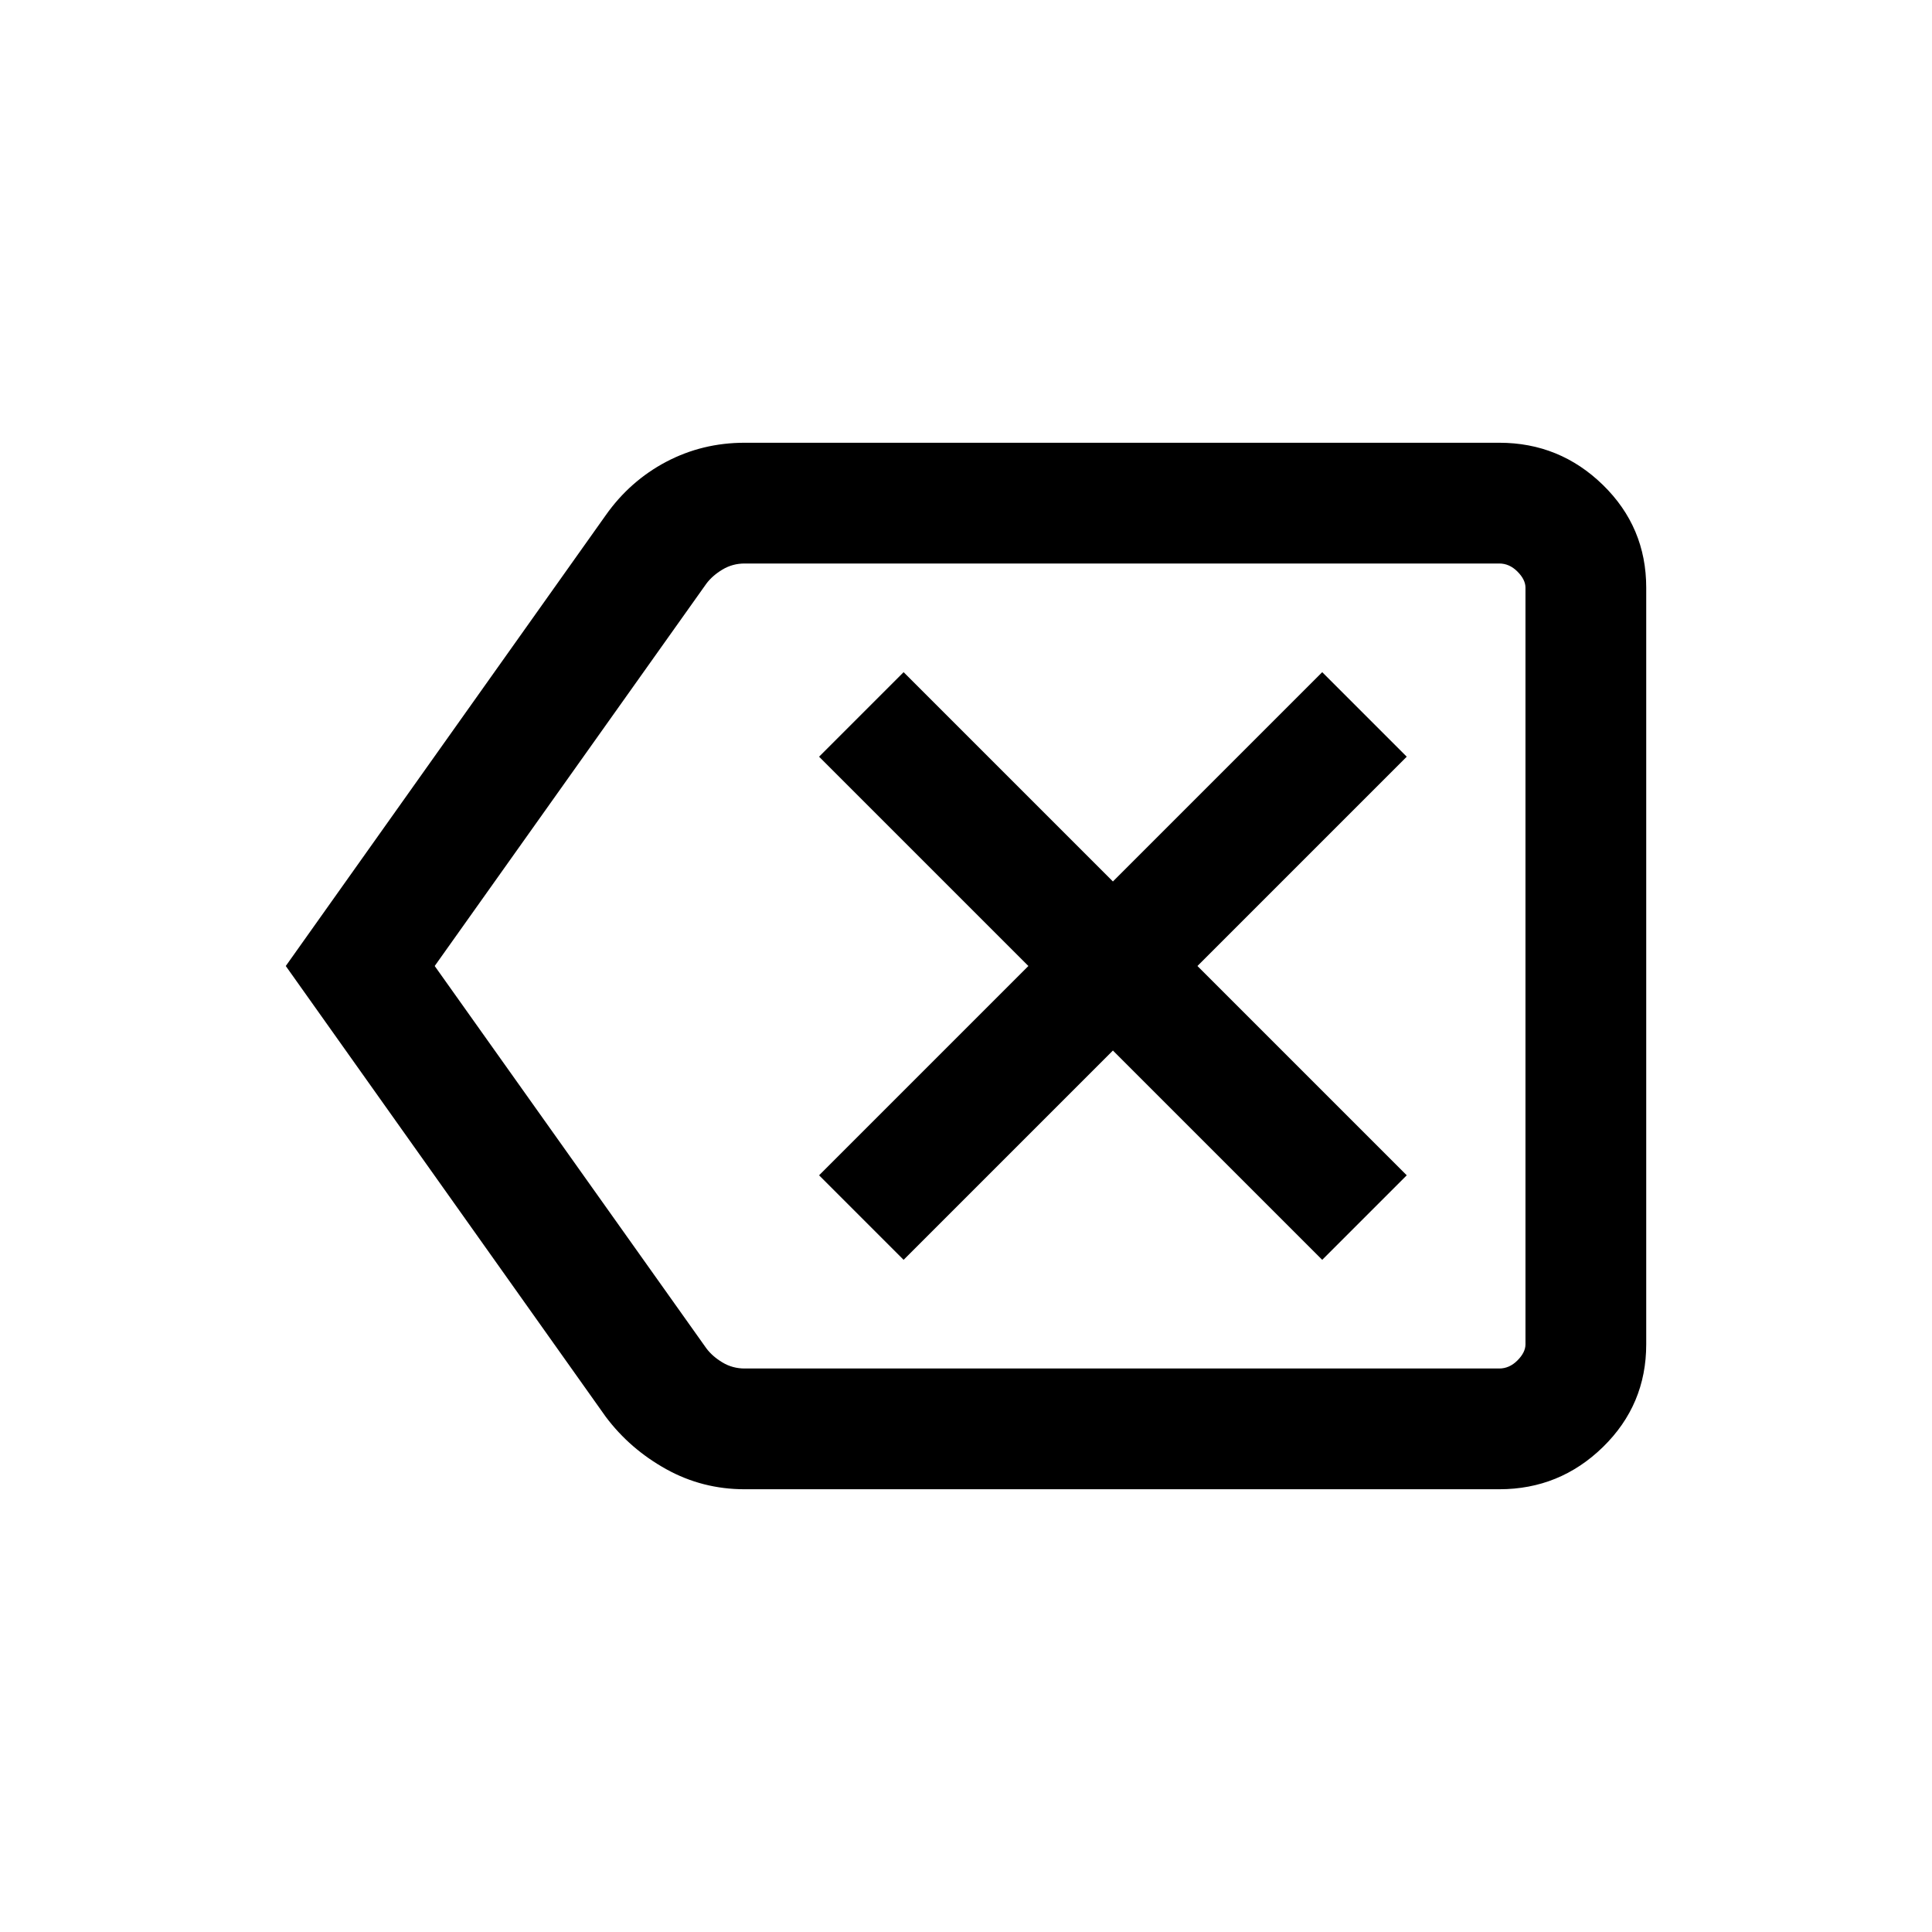<svg xmlns="http://www.w3.org/2000/svg" height="24" width="24"><path d="M11.225 15.65 13.825 13.05 16.425 15.65 17.475 14.6 14.875 12 17.475 9.4 16.425 8.35 13.825 10.95 11.225 8.35 10.175 9.4 12.775 12 10.175 14.6ZM3.55 12 7.525 6.4Q7.825 5.975 8.275 5.737Q8.725 5.5 9.25 5.5H18.625Q19.375 5.5 19.913 6.025Q20.45 6.55 20.45 7.3V16.7Q20.45 17.45 19.913 17.975Q19.375 18.5 18.625 18.5H9.25Q8.725 18.5 8.275 18.25Q7.825 18 7.525 17.6ZM5.4 12 8.775 16.75Q8.85 16.85 8.975 16.925Q9.1 17 9.25 17H18.625Q18.75 17 18.85 16.9Q18.95 16.8 18.95 16.7V7.3Q18.95 7.2 18.85 7.1Q18.75 7 18.625 7H9.25Q9.1 7 8.975 7.075Q8.85 7.15 8.775 7.25ZM18.95 12V7.25Q18.95 7.15 18.95 7.075Q18.95 7 18.95 7Q18.95 7 18.95 7.1Q18.95 7.2 18.95 7.3V16.7Q18.95 16.8 18.95 16.9Q18.95 17 18.95 17Q18.95 17 18.95 16.925Q18.95 16.85 18.95 16.75Z"/></svg>